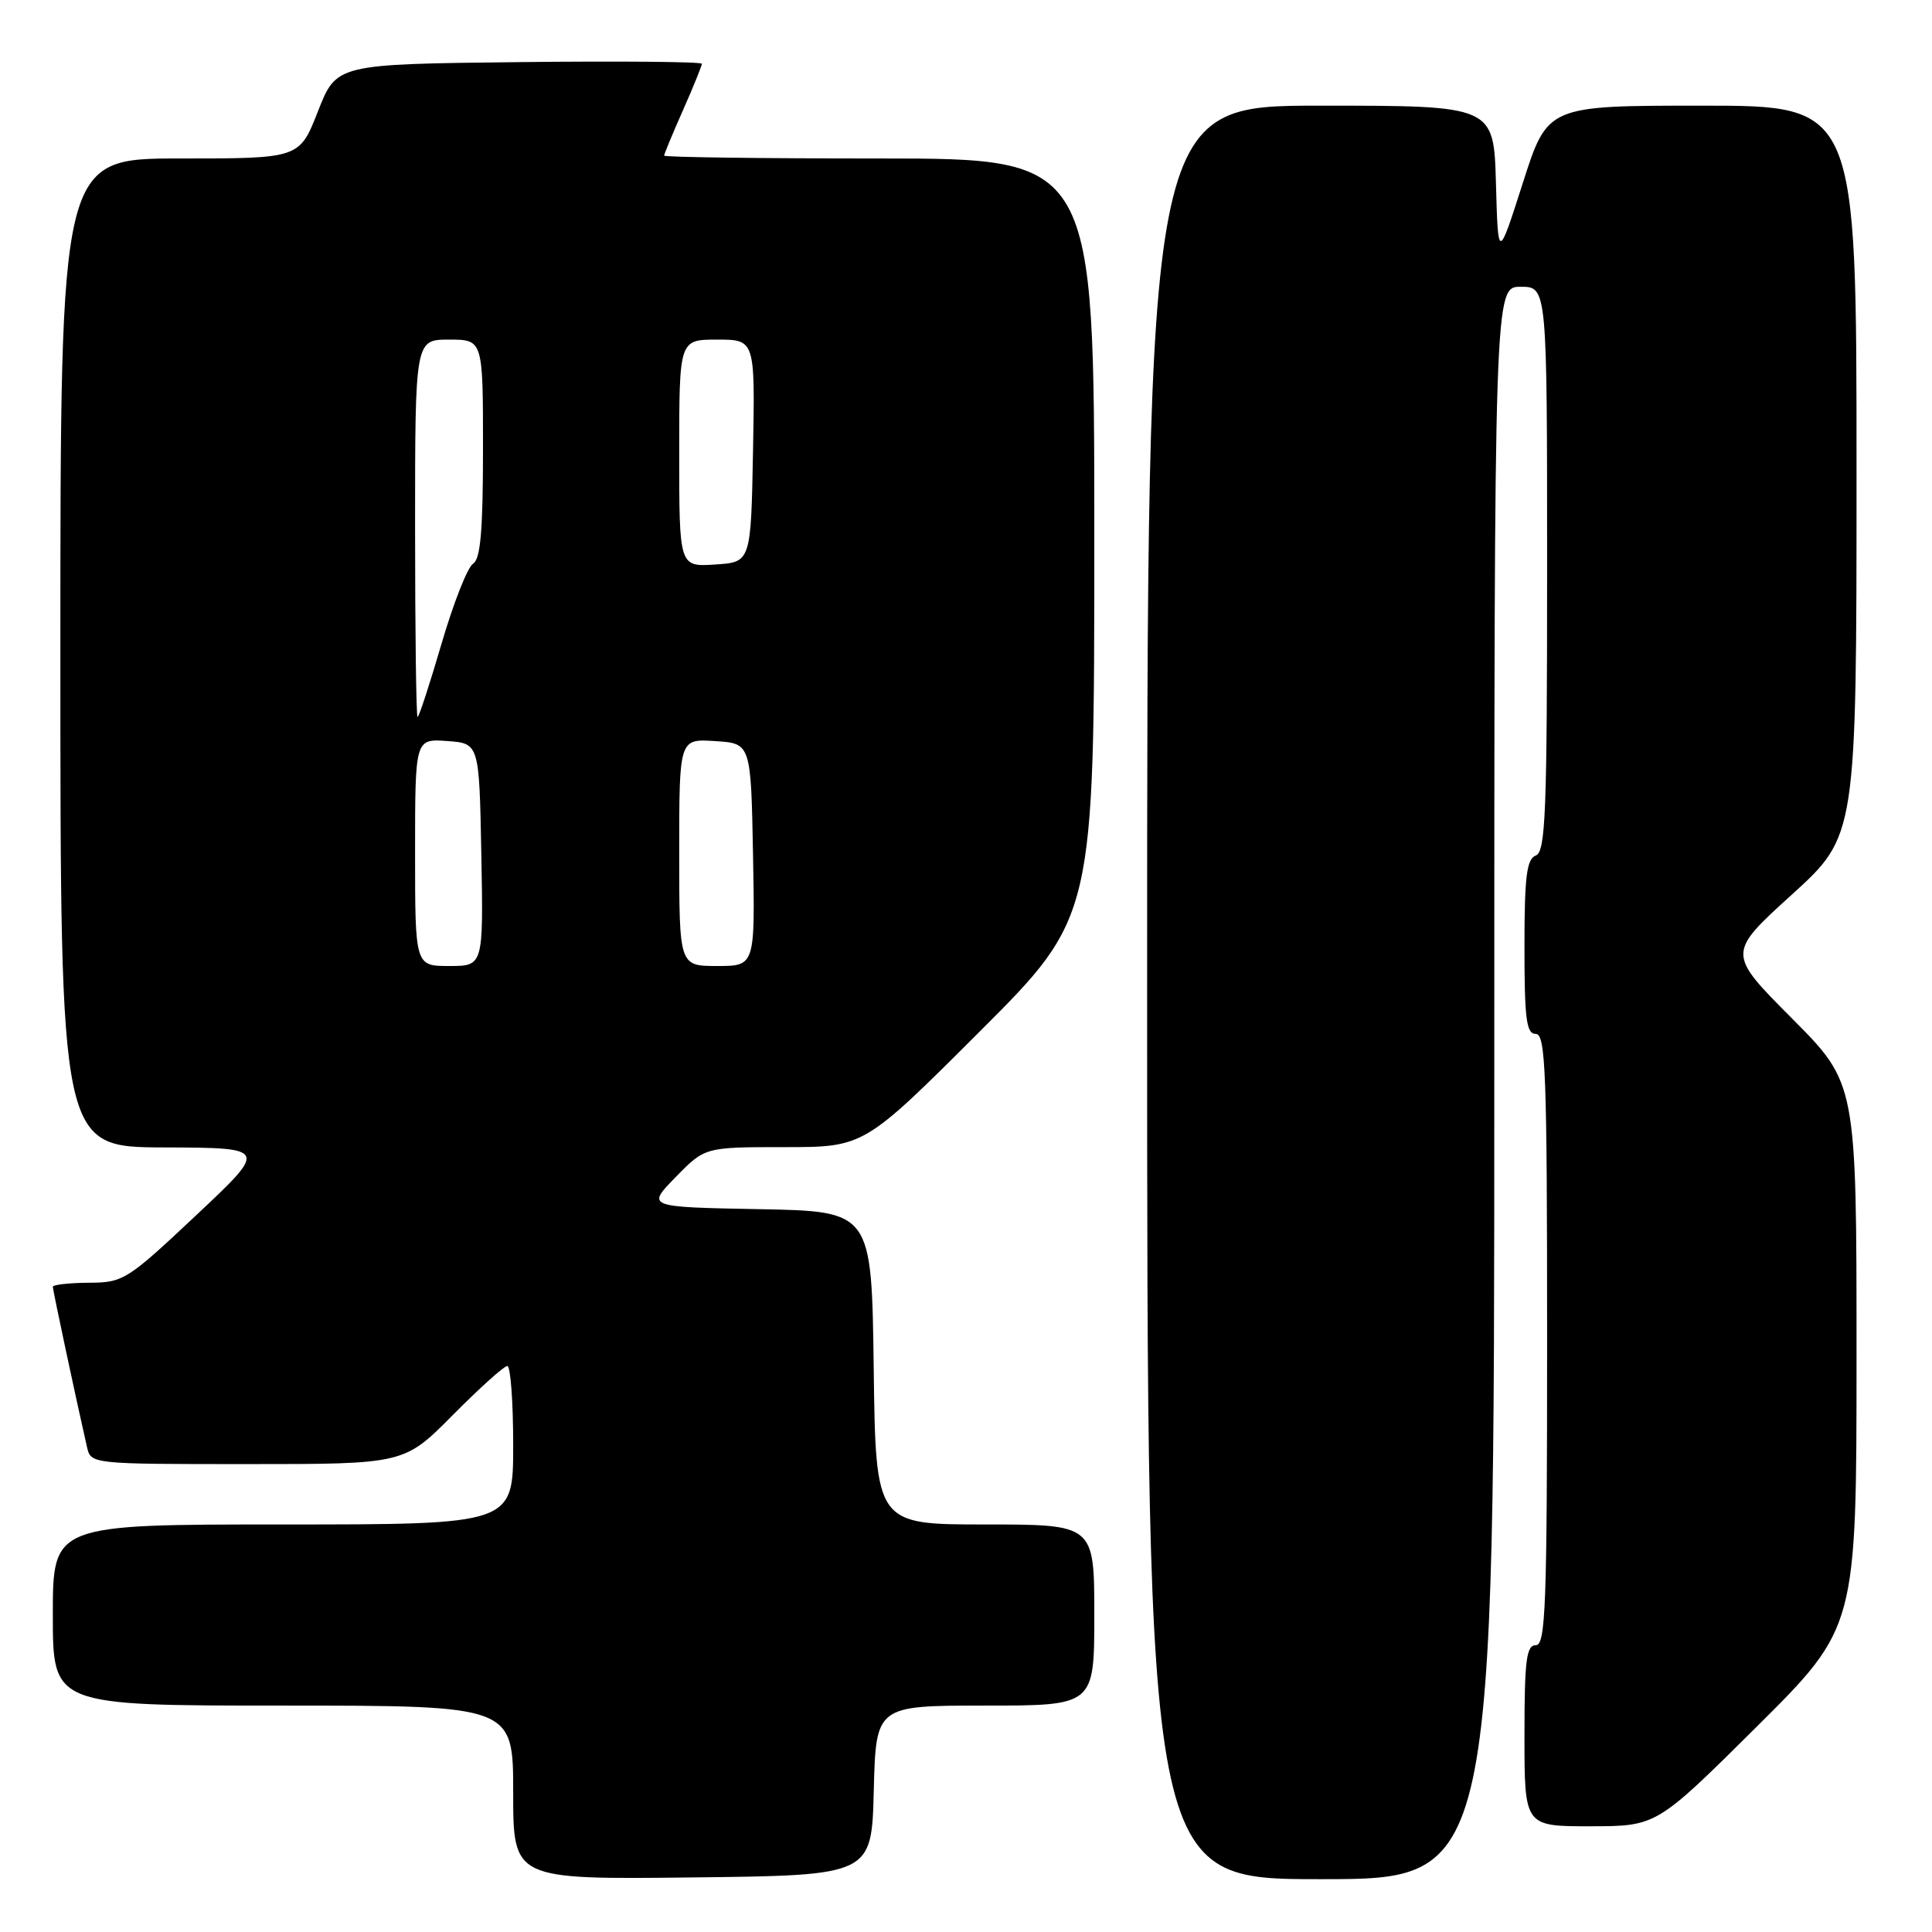 <?xml version="1.0" encoding="UTF-8" standalone="no"?>
<!DOCTYPE svg PUBLIC "-//W3C//DTD SVG 1.1//EN" "http://www.w3.org/Graphics/SVG/1.1/DTD/svg11.dtd" >
<svg xmlns="http://www.w3.org/2000/svg" xmlns:xlink="http://www.w3.org/1999/xlink" version="1.1" viewBox="0 0 256 256">
 <g >
 <path fill="currentColor"
d=" M 115.78 237.25 C 116.07 226.00 116.07 226.00 130.53 226.00 C 145.00 226.00 145.00 226.00 145.00 214.00 C 145.00 202.00 145.00 202.00 130.52 202.00 C 116.04 202.00 116.04 202.00 115.77 181.25 C 115.50 160.50 115.50 160.50 100.57 160.22 C 85.65 159.94 85.65 159.94 89.53 155.97 C 93.41 152.00 93.41 152.00 103.94 152.00 C 114.48 152.00 114.48 152.00 129.74 136.76 C 145.00 121.52 145.00 121.52 145.00 71.26 C 145.00 21.00 145.00 21.00 116.50 21.00 C 100.82 21.00 88.00 20.83 88.00 20.62 C 88.00 20.42 89.12 17.71 90.50 14.60 C 91.88 11.49 93.00 8.72 93.00 8.45 C 93.00 8.18 82.11 8.08 68.79 8.23 C 44.58 8.50 44.58 8.50 42.13 14.75 C 39.68 21.00 39.68 21.00 23.84 21.00 C 8.00 21.00 8.00 21.00 8.00 86.50 C 8.00 152.00 8.00 152.00 21.75 152.04 C 35.50 152.09 35.50 152.09 26.00 161.02 C 16.82 169.65 16.34 169.95 11.75 169.97 C 9.14 169.99 7.00 170.23 7.00 170.51 C 7.00 170.95 10.06 185.32 11.53 191.75 C 12.04 193.99 12.09 194.00 32.80 194.00 C 53.56 194.00 53.56 194.00 60.00 187.50 C 63.54 183.93 66.79 181.00 67.22 181.00 C 67.65 181.00 68.00 185.72 68.00 191.50 C 68.00 202.00 68.00 202.00 37.50 202.00 C 7.00 202.00 7.00 202.00 7.00 214.00 C 7.00 226.00 7.00 226.00 37.50 226.00 C 68.00 226.00 68.00 226.00 68.00 237.52 C 68.00 249.04 68.00 249.04 91.75 248.77 C 115.50 248.50 115.50 248.50 115.78 237.25 Z  M 198.00 143.50 C 198.00 38.00 198.00 38.00 201.50 38.00 C 205.00 38.00 205.00 38.00 205.00 75.39 C 205.00 107.71 204.80 112.86 203.50 113.36 C 202.29 113.83 202.00 116.14 202.00 125.47 C 202.00 135.05 202.25 137.00 203.50 137.00 C 204.81 137.00 205.00 142.17 205.00 177.50 C 205.00 212.83 204.81 218.00 203.50 218.00 C 202.25 218.00 202.00 220.00 202.00 230.00 C 202.00 242.00 202.00 242.00 210.75 241.99 C 219.50 241.98 219.50 241.98 232.75 228.82 C 246.00 215.65 246.00 215.65 246.00 179.60 C 246.00 143.54 246.00 143.54 237.43 134.93 C 228.86 126.32 228.86 126.32 237.43 118.54 C 246.00 110.75 246.00 110.75 246.00 62.38 C 246.00 14.00 246.00 14.00 225.53 14.00 C 205.06 14.00 205.06 14.00 201.78 24.25 C 198.50 34.50 198.50 34.50 198.22 24.25 C 197.93 14.00 197.93 14.00 174.97 14.00 C 152.00 14.00 152.00 14.00 152.00 131.50 C 152.00 249.00 152.00 249.00 175.00 249.00 C 198.00 249.00 198.00 249.00 198.00 143.50 Z  M 55.00 112.94 C 55.00 97.89 55.00 97.89 59.25 98.19 C 63.50 98.50 63.50 98.50 63.78 113.25 C 64.05 128.00 64.05 128.00 59.53 128.00 C 55.00 128.00 55.00 128.00 55.00 112.94 Z  M 90.00 112.95 C 90.00 97.89 90.00 97.89 94.75 98.20 C 99.50 98.50 99.50 98.50 99.78 113.25 C 100.05 128.00 100.05 128.00 95.03 128.00 C 90.00 128.00 90.00 128.00 90.00 112.95 Z  M 55.00 70.00 C 55.00 45.00 55.00 45.00 59.50 45.00 C 64.00 45.00 64.00 45.00 64.00 59.45 C 64.00 70.32 63.67 74.10 62.68 74.70 C 61.96 75.14 60.09 79.89 58.52 85.25 C 56.95 90.61 55.52 95.00 55.33 95.00 C 55.15 95.00 55.00 83.75 55.00 70.00 Z  M 90.00 60.05 C 90.00 45.00 90.00 45.00 95.03 45.00 C 100.05 45.00 100.05 45.00 99.78 59.75 C 99.50 74.50 99.50 74.50 94.75 74.80 C 90.00 75.11 90.00 75.11 90.00 60.05 Z "/>
</g>
</svg>